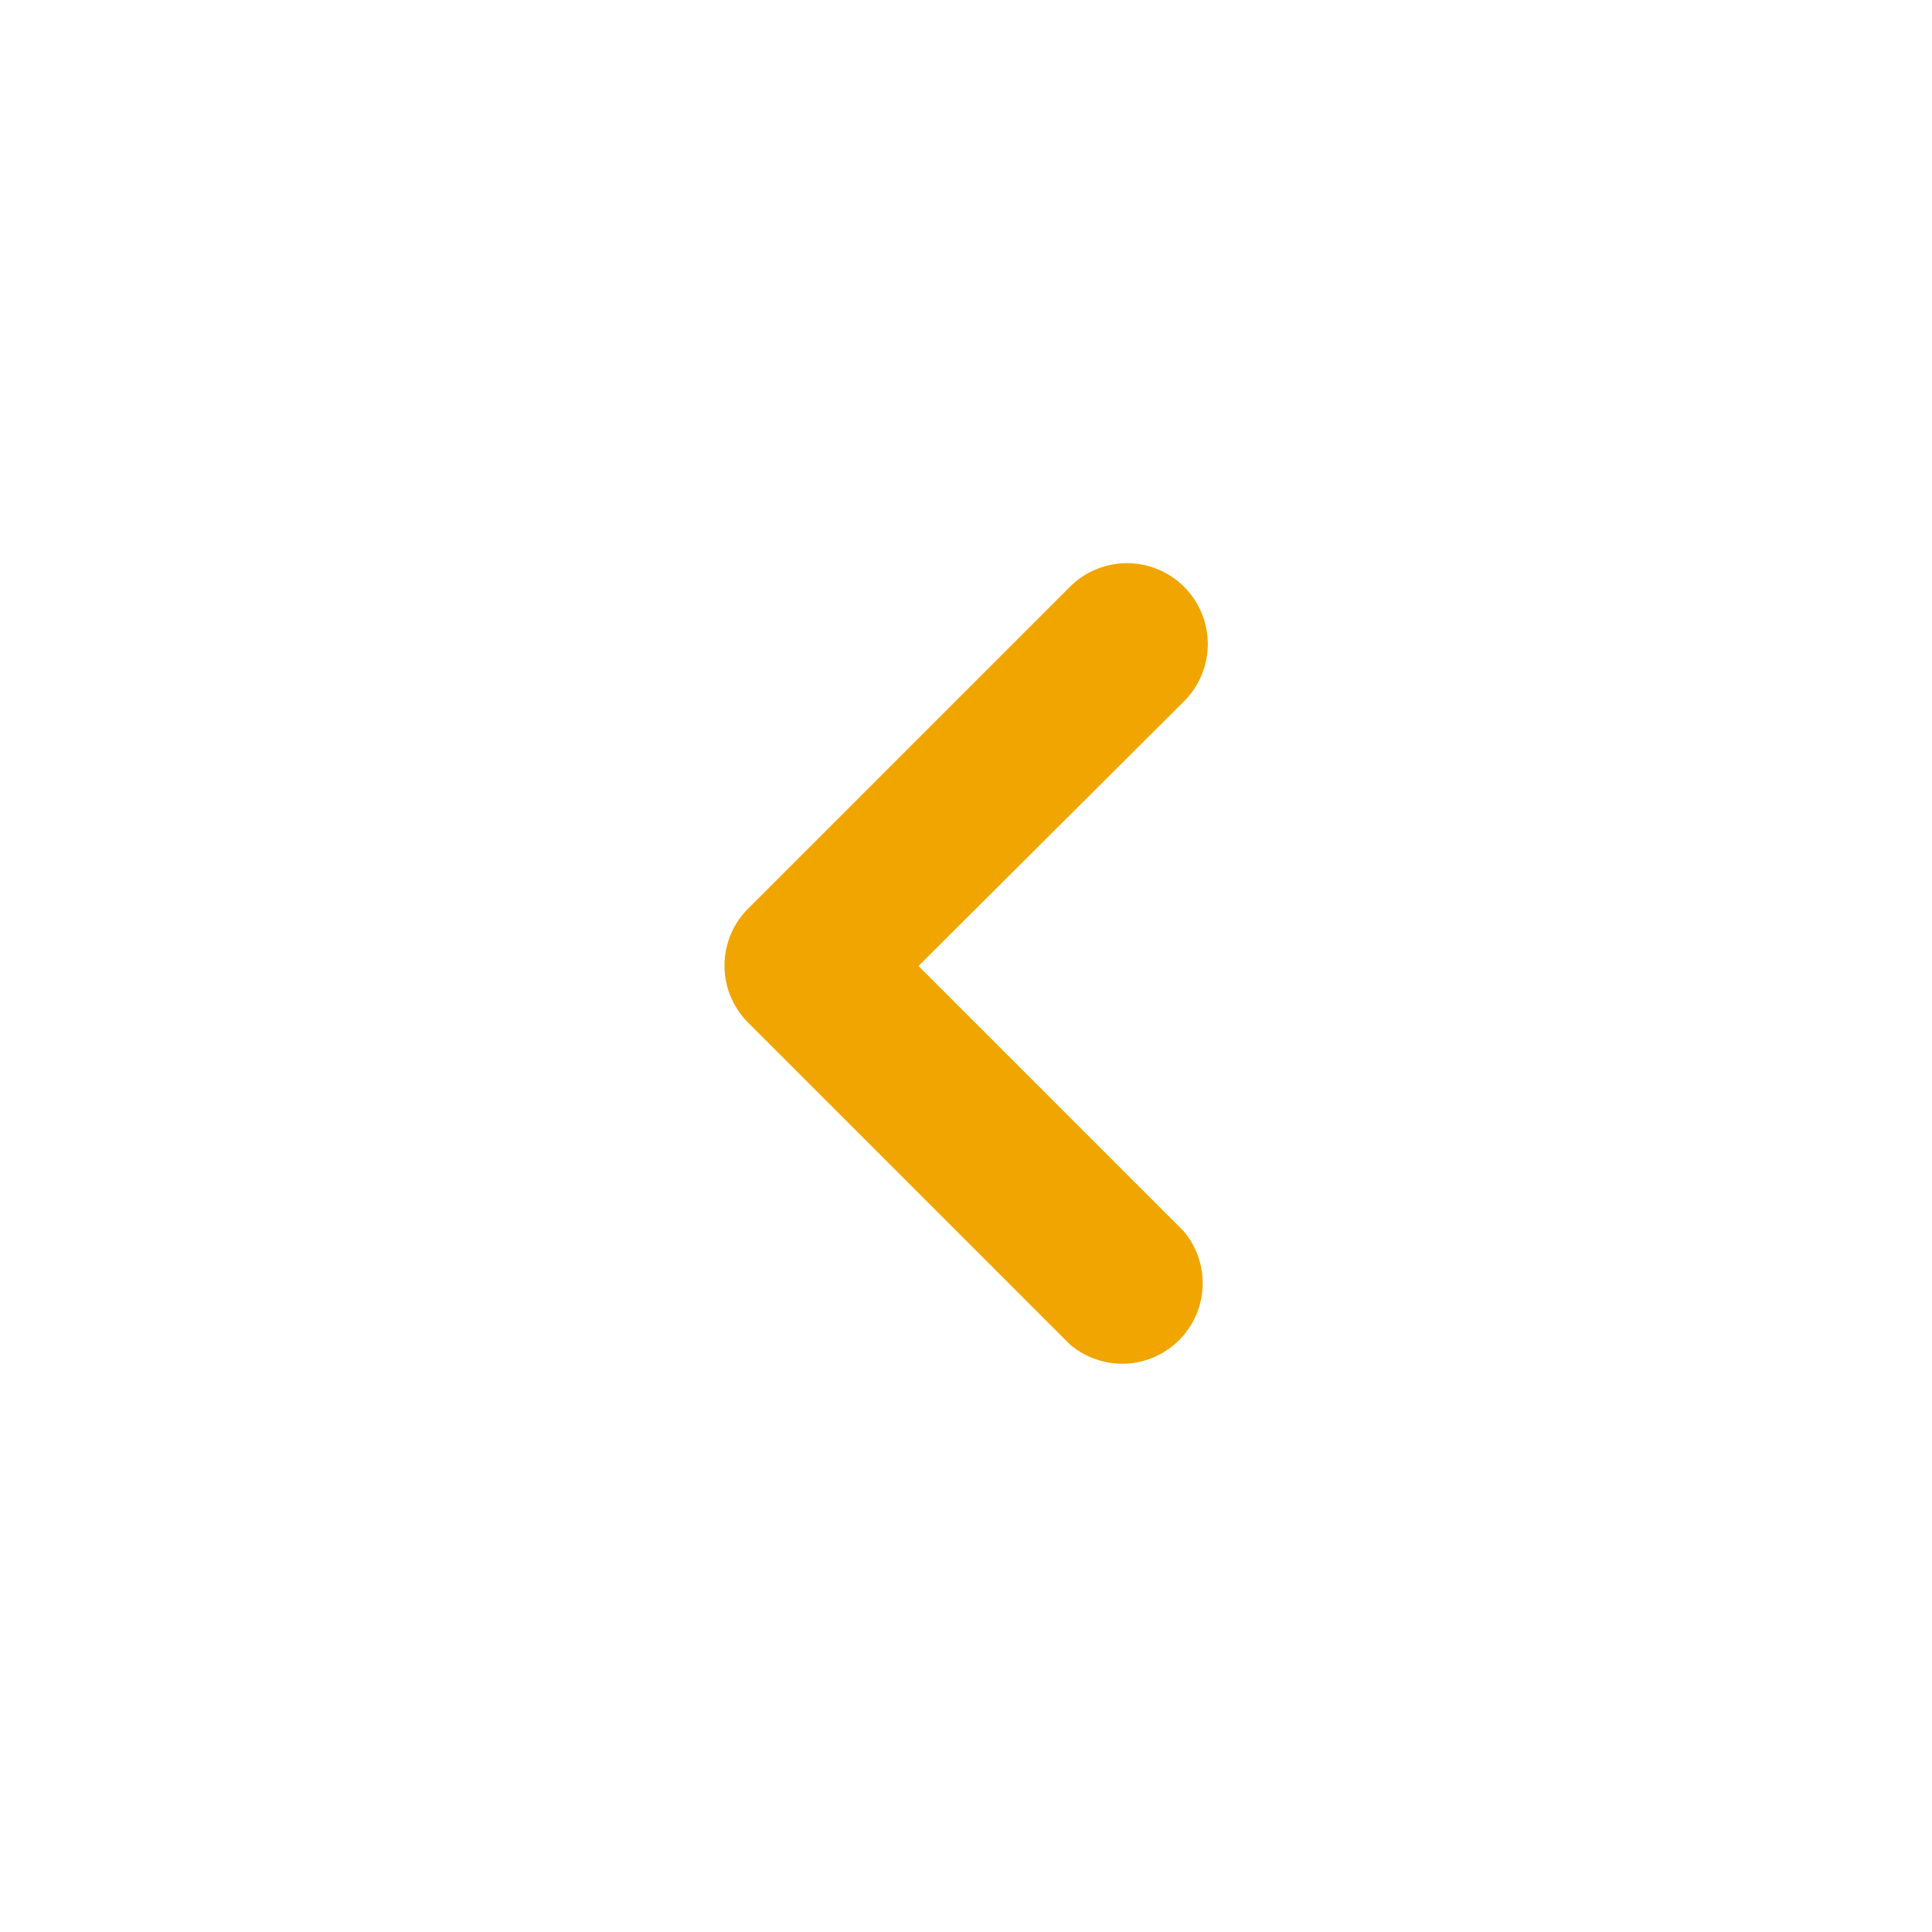 <svg width="32" height="32" viewBox="0 0 32 32" fill="none" xmlns="http://www.w3.org/2000/svg">
<path d="M12 16C11.999 15.825 12.033 15.651 12.099 15.488C12.165 15.326 12.263 15.178 12.387 15.054L17.72 9.72C17.971 9.469 18.311 9.328 18.667 9.328C19.022 9.328 19.362 9.469 19.613 9.72C19.864 9.971 20.005 10.312 20.005 10.667C20.005 11.022 19.864 11.363 19.613 11.614L15.213 16L19.6 20.387C19.818 20.642 19.933 20.97 19.919 21.306C19.907 21.641 19.767 21.959 19.53 22.197C19.293 22.434 18.974 22.574 18.639 22.587C18.303 22.599 17.975 22.485 17.72 22.267L12.387 16.934C12.14 16.685 12.001 16.35 12 16Z" fill="#F0A500"/>
</svg>
